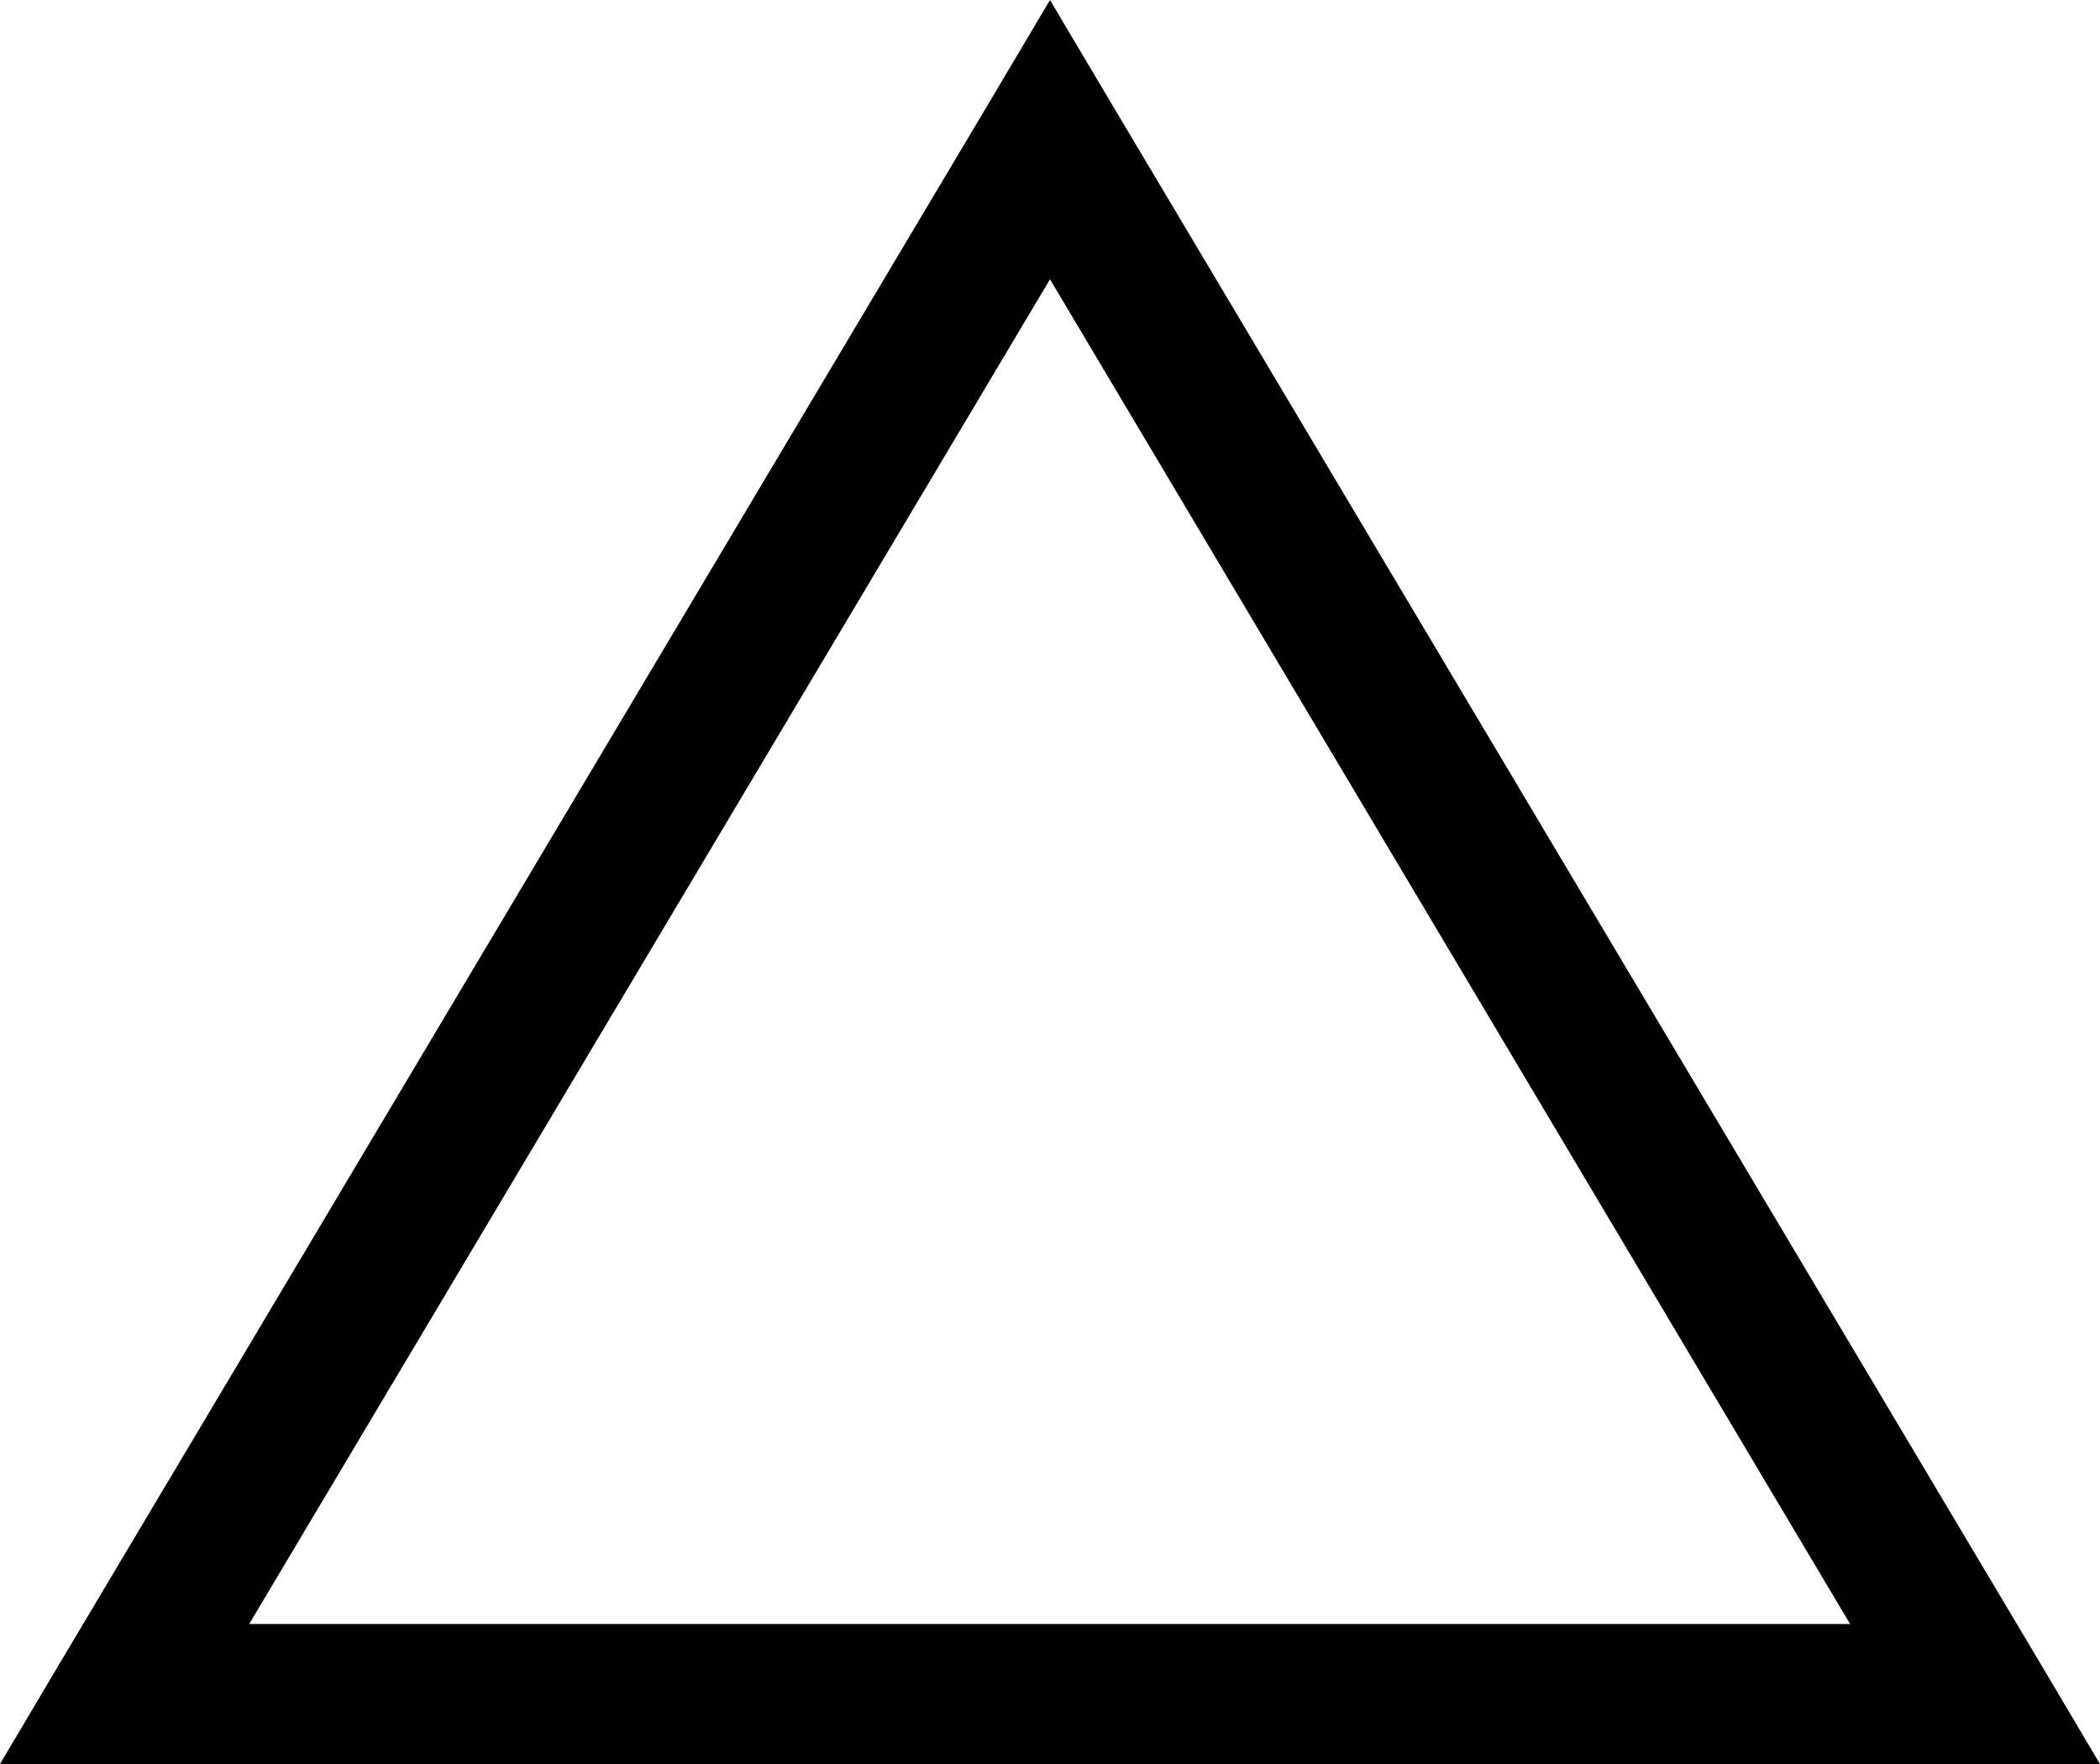 <svg enable-background="new 0 0 300 252" viewBox="0 0 300 252" xmlns="http://www.w3.org/2000/svg"><path clip-rule="evenodd" d="m0 252 8.9-15 132.2-222 8.9-15 8.9 15 132.2 222 8.9 15zm35.6-20h228.7l-114.3-192.1z" fill-rule="evenodd"/></svg>